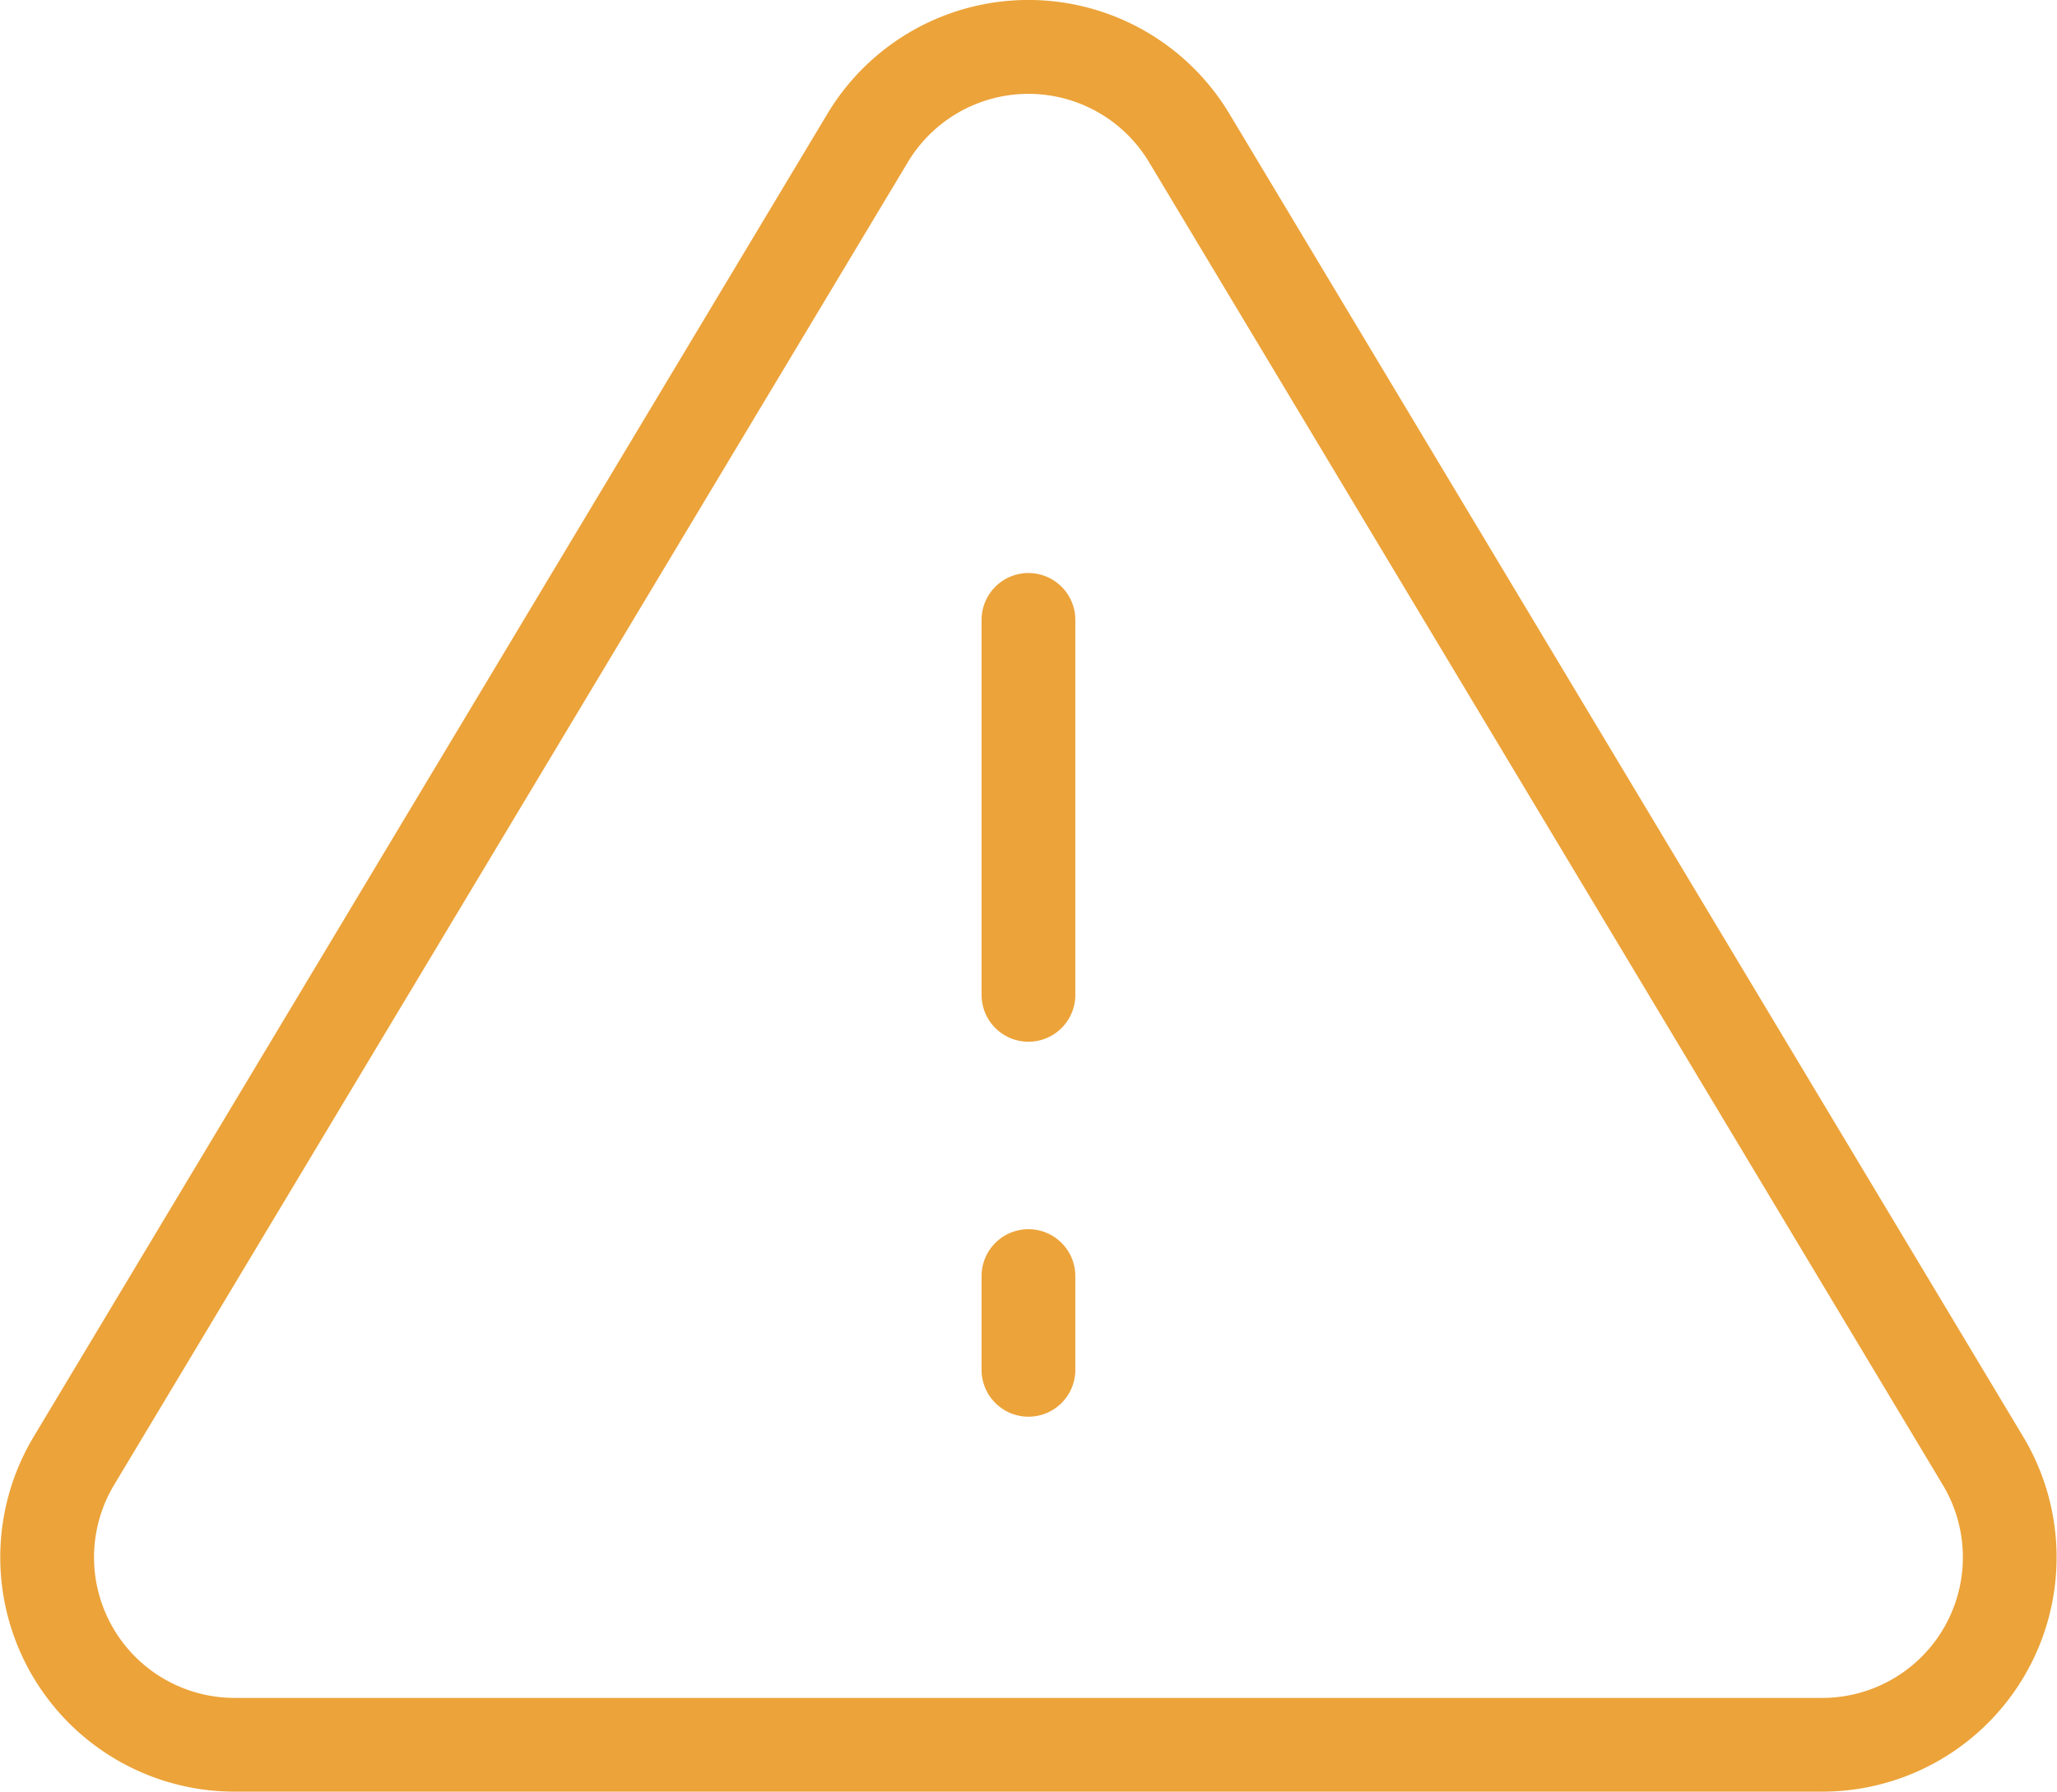 <svg xmlns="http://www.w3.org/2000/svg" width="21.943" height="19.113" viewBox="0 0 21.943 19.113">
    <path data-name="4-warning" d="M13.286 4.116a1.5 1.5 0 0 0-2.572 0L2.246 18.228A1.5 1.5 0 0 0 3.532 20.5h16.936a1.5 1.5 0 0 0 1.286-2.272zM9.856 3.6a2.5 2.5 0 0 1 4.287 0l8.468 14.113a2.5 2.5 0 0 1-2.143 3.787H3.532a2.5 2.5 0 0 1-2.144-3.786zM12 8.5a.5.5 0 0 1 .5.5v4a.5.5 0 0 1-1 0V9a.5.5 0 0 1 .5-.5zm0 7a.5.5 0 0 1 .5.5v1a.5.5 0 0 1-1 0v-1a.5.5 0 0 1 .5-.5z" transform="translate(-1.029 -2.387)" style="fill:#eca339;fill-rule:evenodd"/>
</svg>
